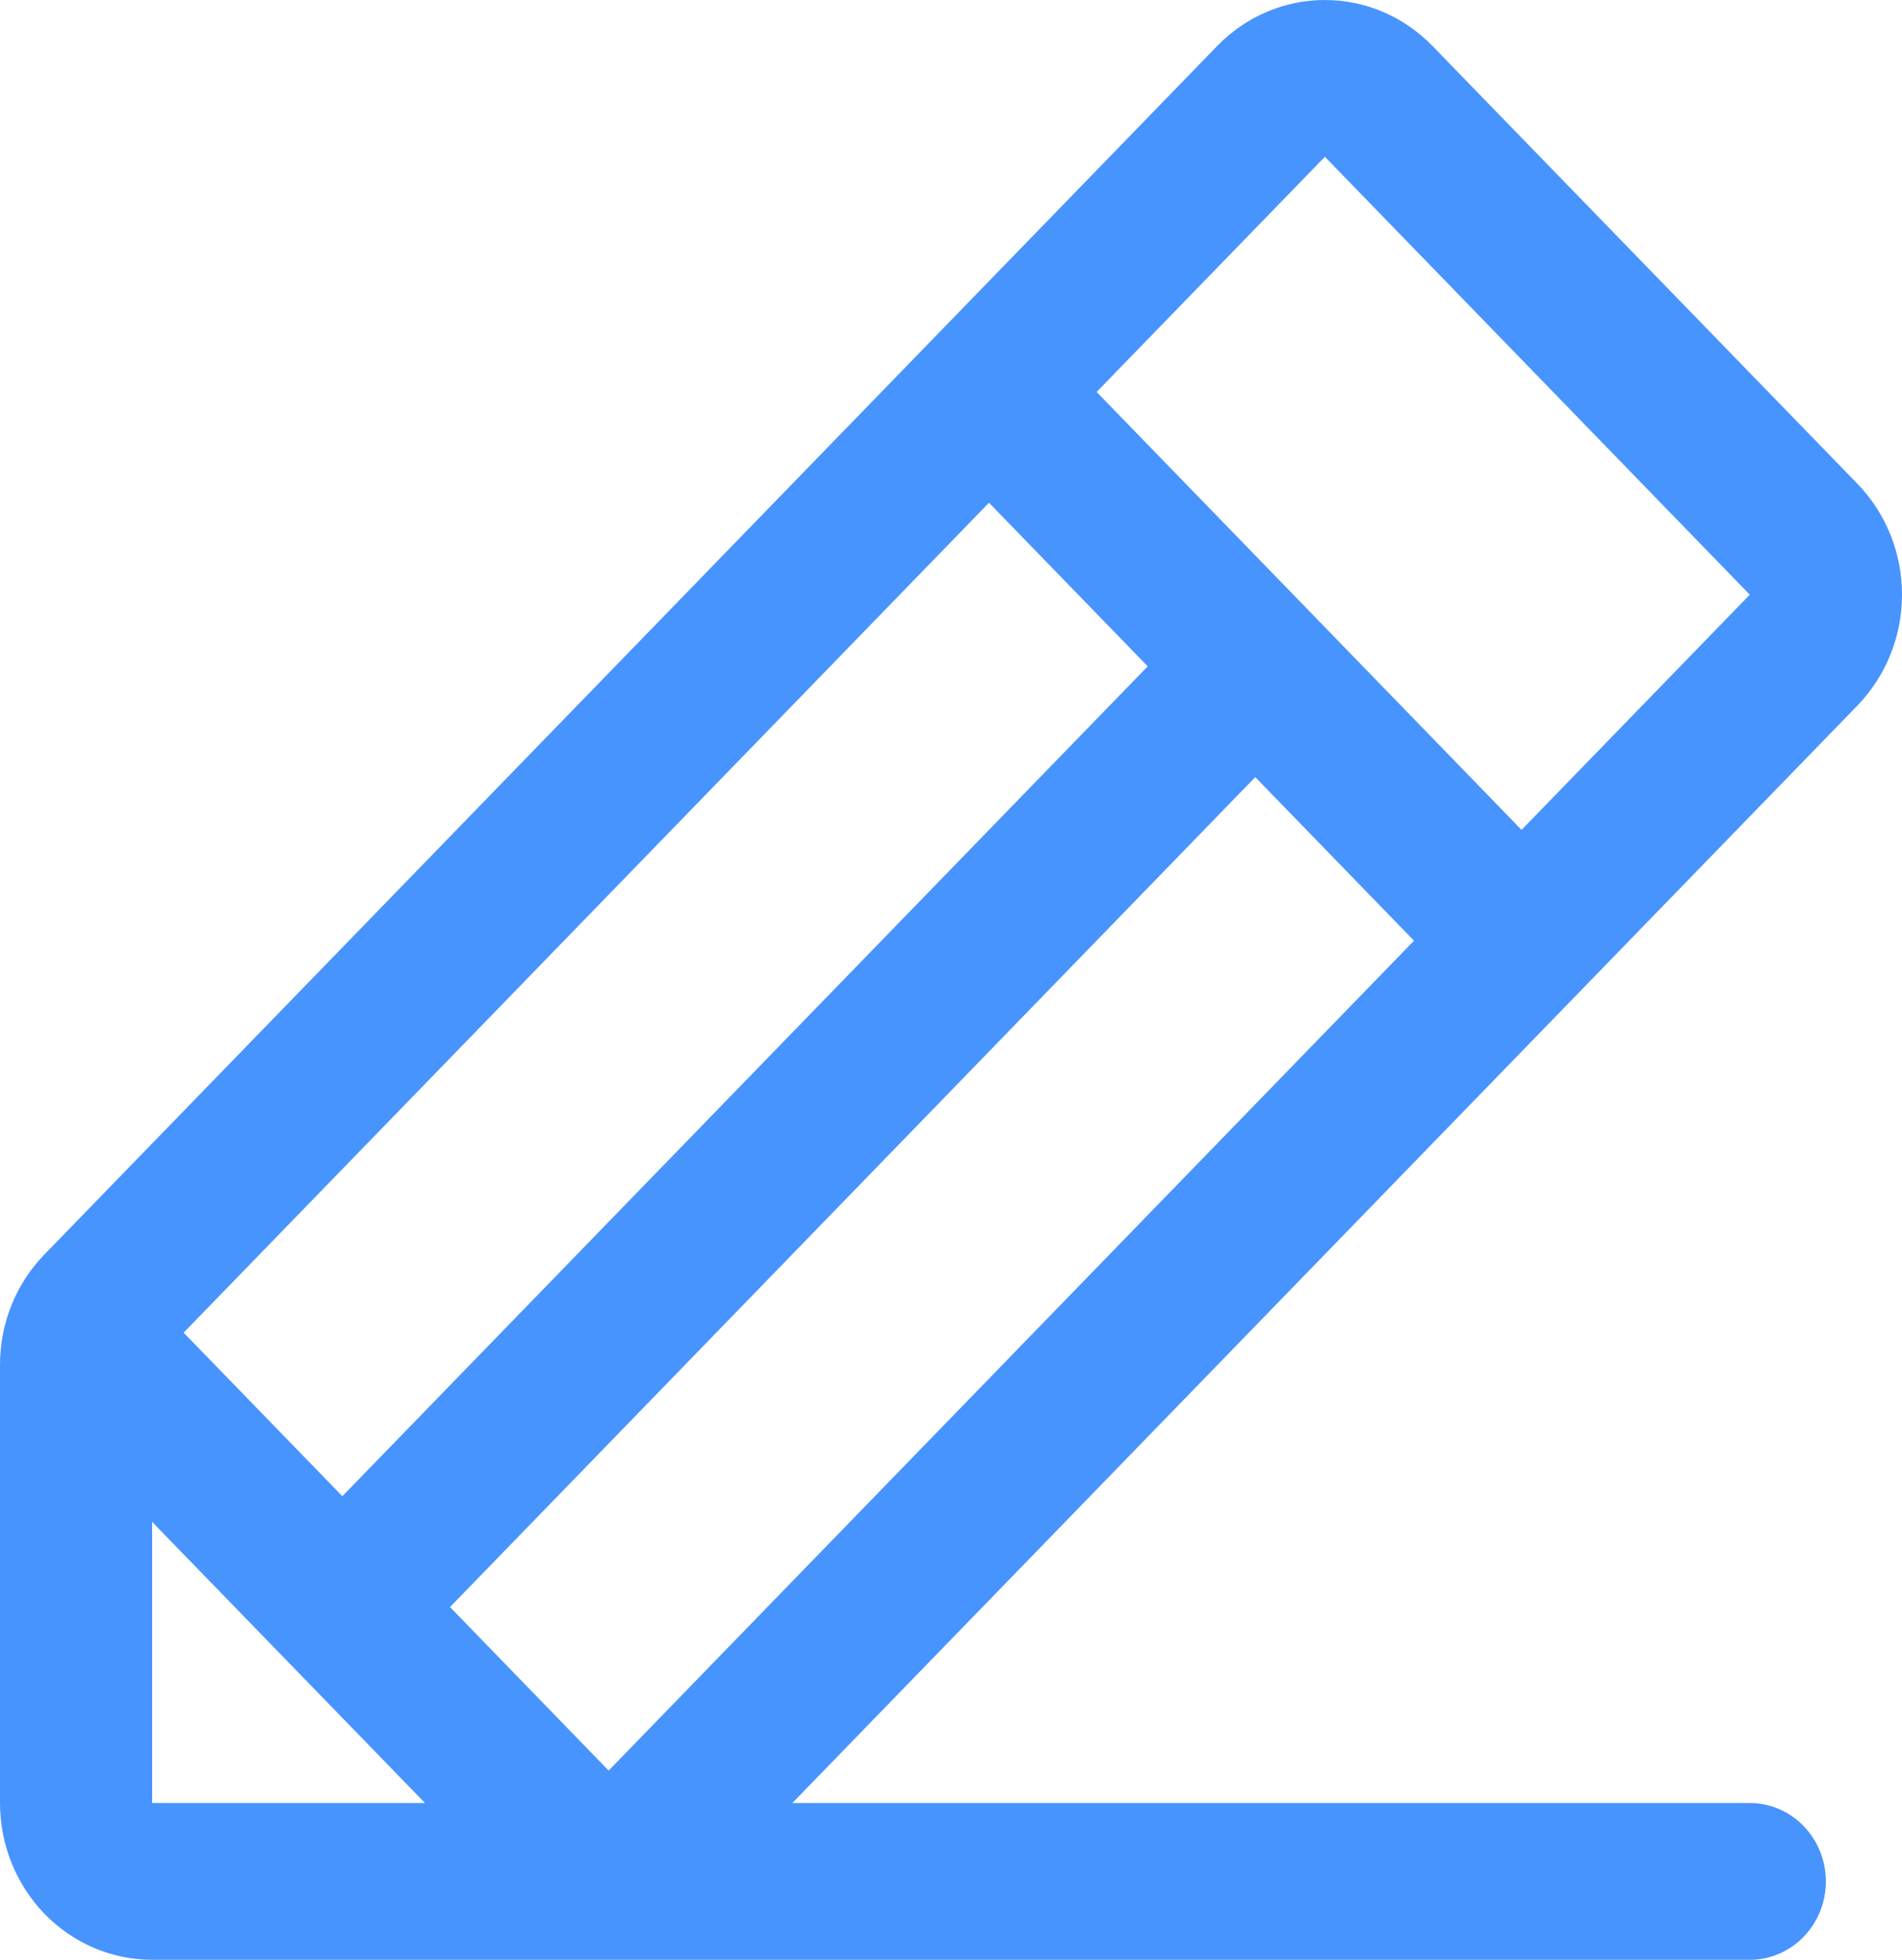 <svg width="33" height="34" viewBox="0 0 33 34" fill="none" xmlns="http://www.w3.org/2000/svg">
<path d="M32.227 8.393L24.853 0.797C24.608 0.544 24.317 0.344 23.997 0.207C23.676 0.07 23.333 0 22.986 0C22.639 0 22.296 0.07 21.976 0.207C21.655 0.344 21.364 0.544 21.119 0.797L0.774 21.76C0.528 22.012 0.332 22.311 0.2 22.641C0.067 22.971 -0.001 23.325 1.33562e-05 23.683V31.28C1.33562e-05 32.001 0.278 32.693 0.773 33.203C1.268 33.713 1.94 34 2.64 34H30.359C30.709 34 31.045 33.857 31.292 33.602C31.54 33.347 31.679 33.001 31.679 32.64C31.679 32.279 31.54 31.933 31.292 31.678C31.045 31.423 30.709 31.28 30.359 31.28H13.747L32.227 12.24C32.472 11.987 32.666 11.687 32.799 11.357C32.932 11.027 33 10.673 33 10.316C33 9.959 32.932 9.605 32.799 9.275C32.666 8.945 32.472 8.645 32.227 8.393ZM17.159 8.722L19.913 11.56L5.94 25.957L3.186 23.12L17.159 8.722ZM2.64 31.28V26.403L7.374 31.28H2.64ZM10.56 30.717L7.808 27.88L21.779 13.482L24.533 16.32L10.56 30.717ZM26.399 14.397L19.027 6.8L22.987 2.72L30.359 10.317L26.399 14.397Z" fill="#4894FE"/>
</svg>

